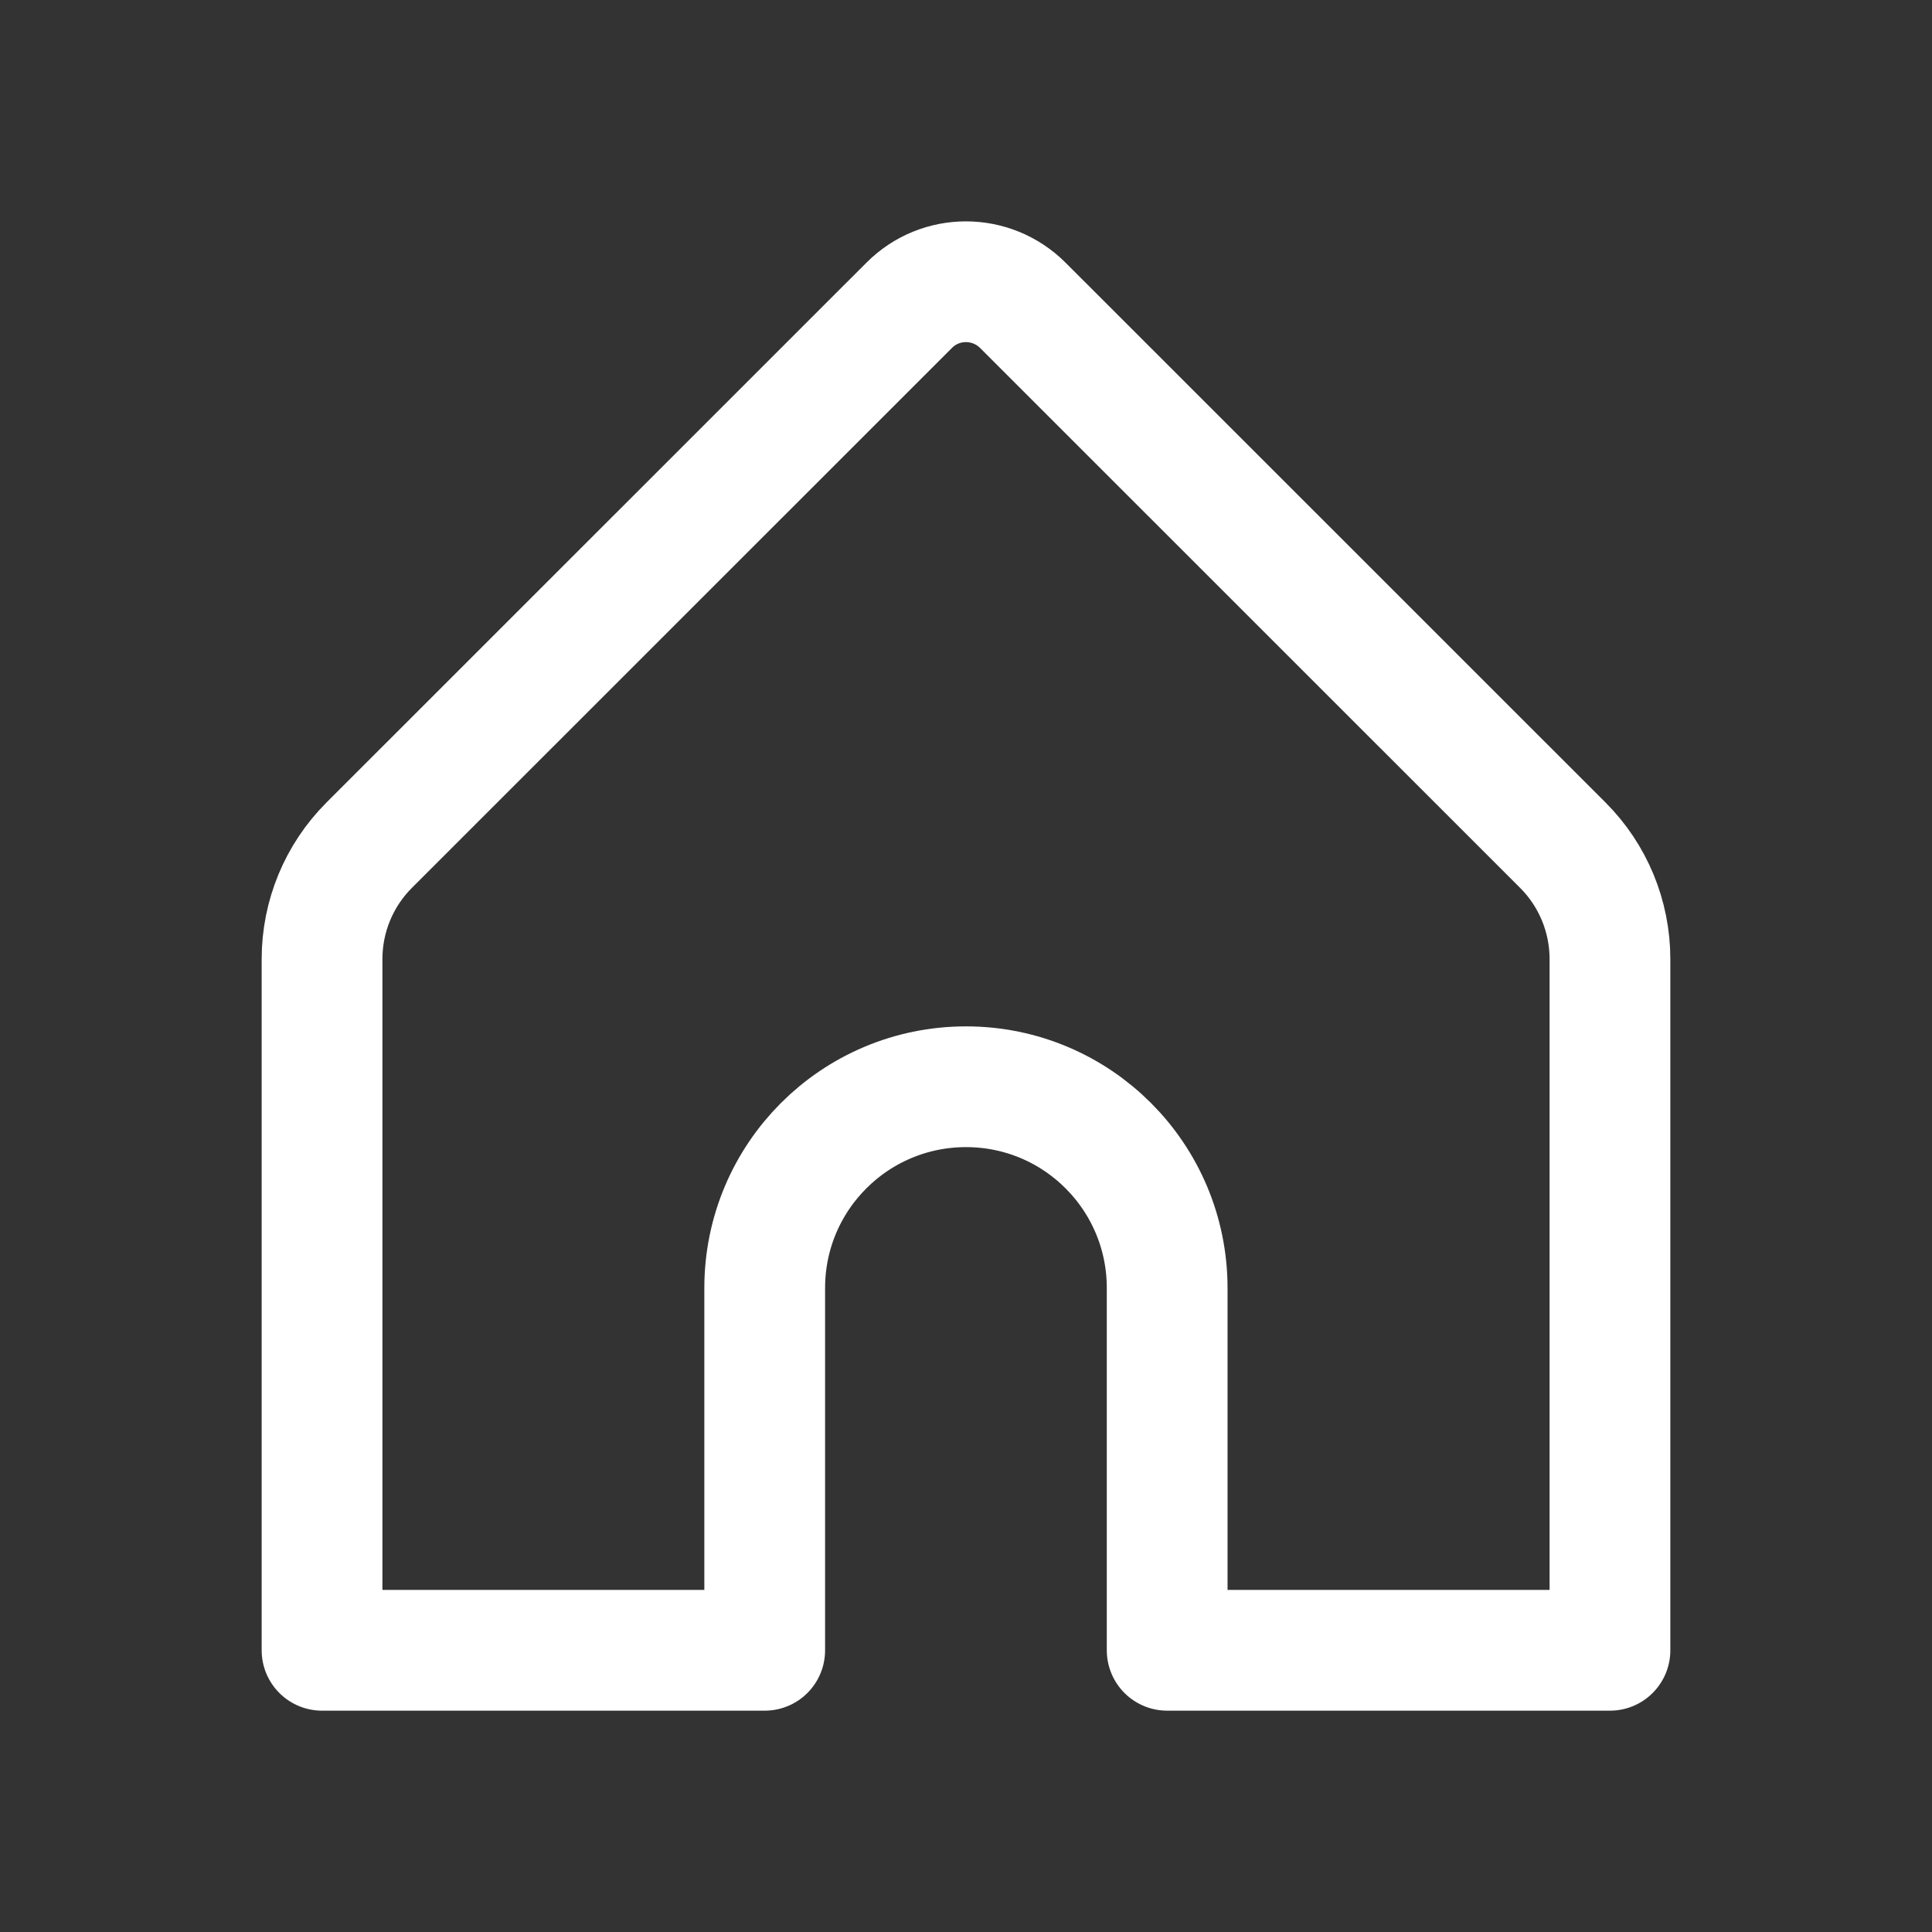 <svg width="16" height="16" viewBox="0 0 16 16" fill="none" xmlns="http://www.w3.org/2000/svg">
<rect x="0" y="0" width="16" height="16" fill="#333333" stroke="none"/>
<path fill-rule="evenodd" clip-rule="evenodd" d="M6.333 13.667V10.667C6.333 9.746 7.079 9 8 9V9C8.921 9 9.666 9.746 9.666 10.667V13.667H13.333V7.943C13.333 7.589 13.193 7.25 12.943 7L8.471 2.529C8.21 2.268 7.788 2.268 7.529 2.529L3.057 7C2.807 7.25 2.667 7.589 2.667 7.943V13.667H6.333Z" stroke="white" stroke-linecap="round" stroke-linejoin="round"/>
</svg>
